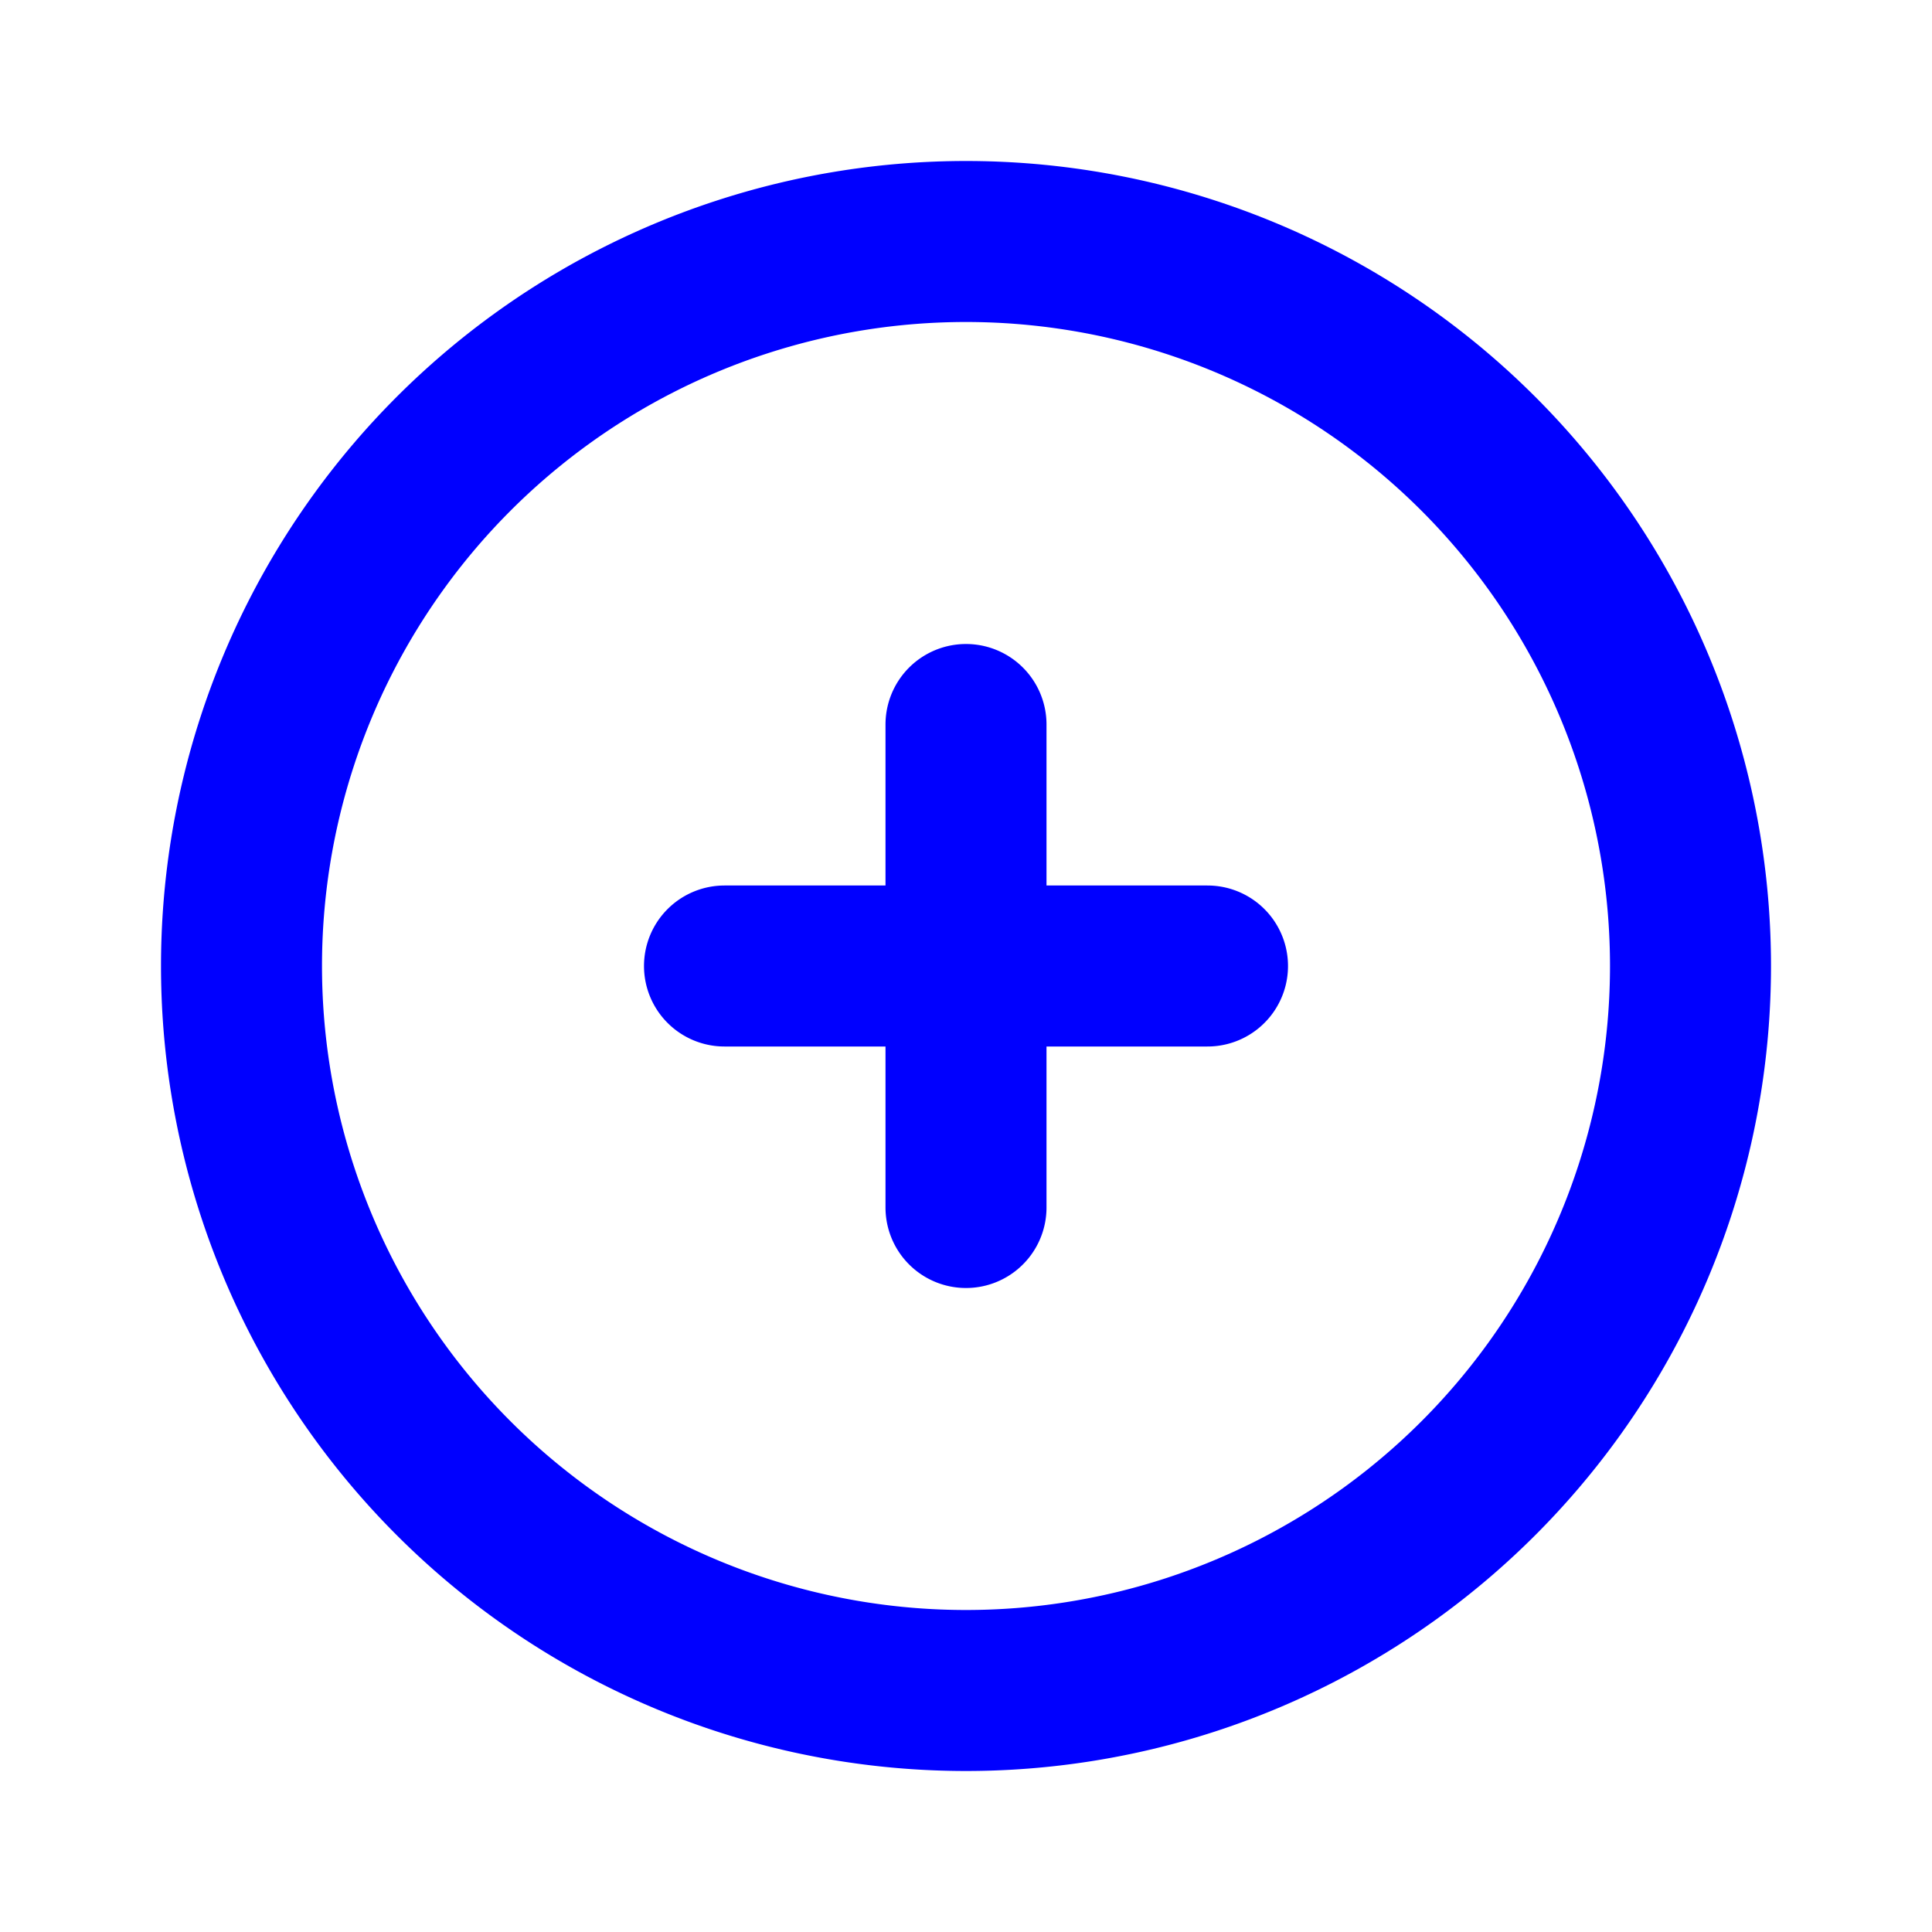<svg xmlns="http://www.w3.org/2000/svg" class="h-10 w-10 text-blue-600" fill="none" viewBox="0 0 24 24" stroke="blue">
                                <path stroke-linecap="round" stroke-linejoin="round" stroke-width="2" d="M12 9v3m0 0v3m0-3h3m-3 0H9m12 0a9 9 0 11-18 0 9 9 0 0118 0z" />
                            </svg>